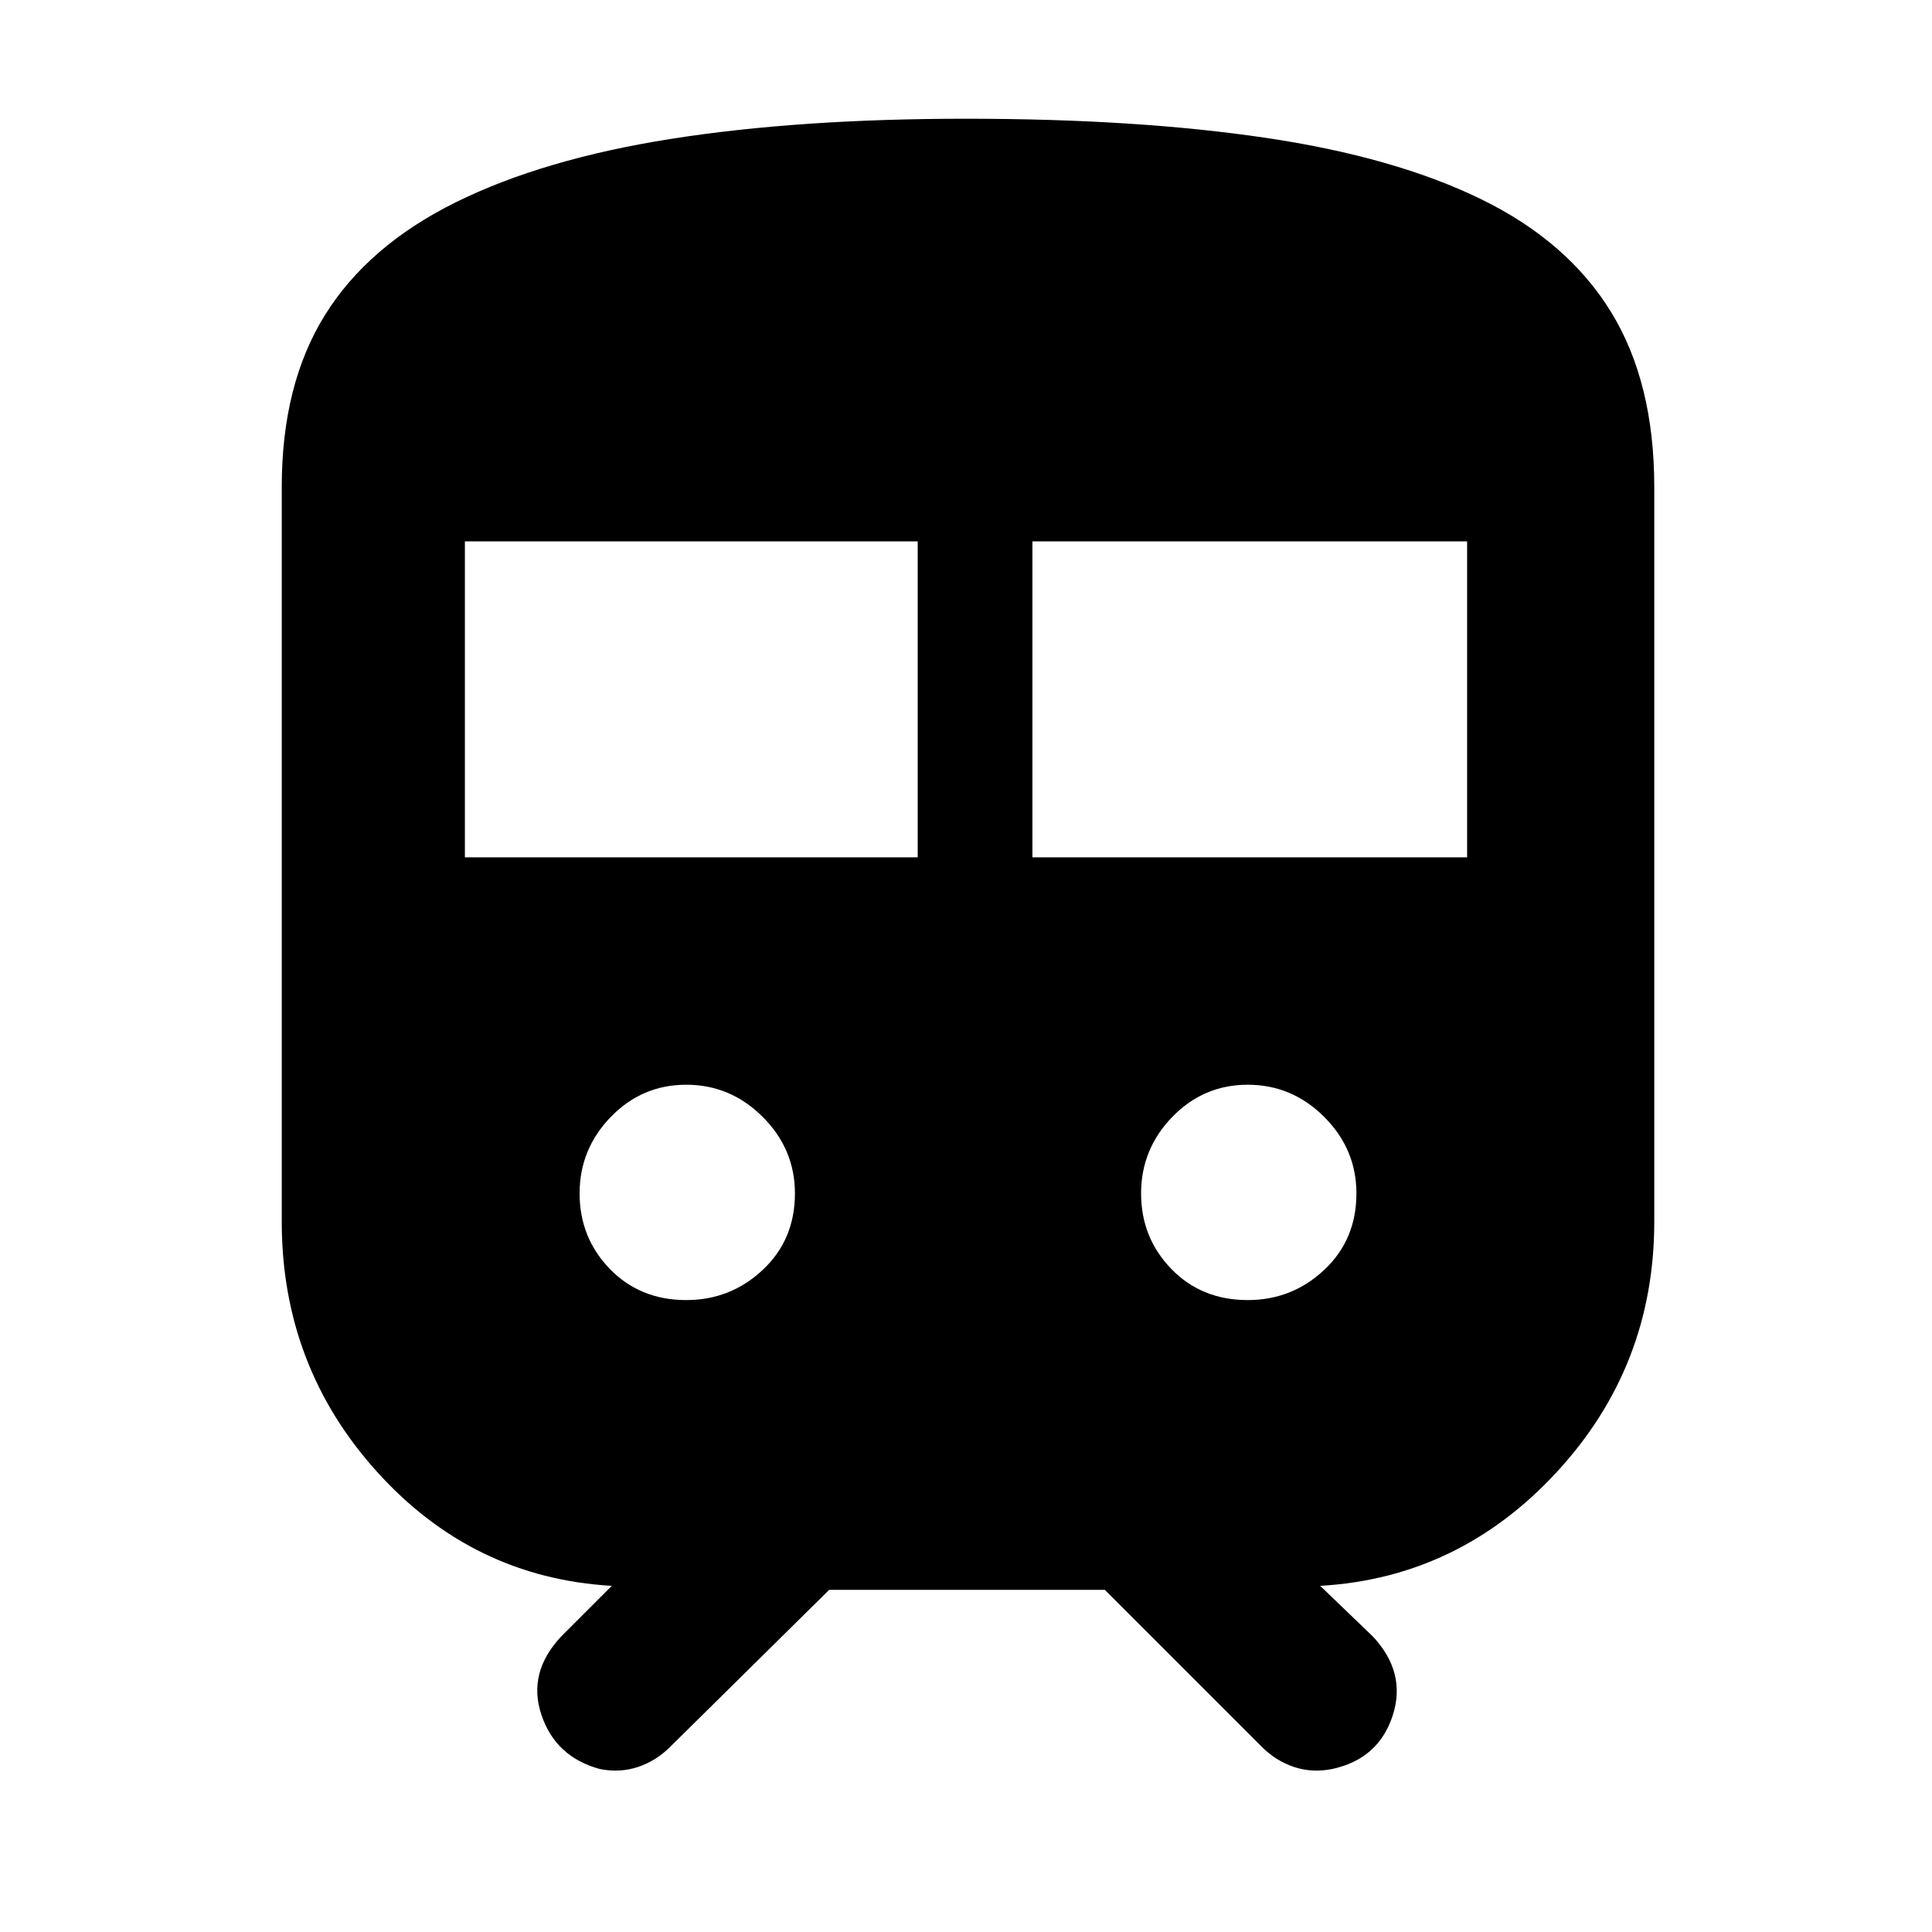 <svg xmlns="http://www.w3.org/2000/svg" height="48" width="48"><path d="M14.9 43.95Q13.8 43.65 13.45 42.6Q13.1 41.55 13.95 40.65L15.2 39.4Q11.75 39.2 9.375 36.575Q7 33.95 7 30.35V12.1Q7 9.55 8.075 7.825Q9.15 6.1 11.325 5.025Q13.5 3.95 16.675 3.45Q19.85 2.95 24 2.95Q28.25 2.95 31.45 3.425Q34.65 3.9 36.8 4.95Q38.95 6 40.025 7.75Q41.1 9.5 41.1 12.1V30.35Q41.1 33.95 38.675 36.575Q36.25 39.2 32.8 39.4L34.1 40.65Q34.95 41.55 34.6 42.625Q34.25 43.7 33.1 43.95Q32.6 44.05 32.15 43.9Q31.7 43.75 31.35 43.4L27.45 39.5H20.6L16.65 43.4Q16.3 43.75 15.85 43.9Q15.4 44.05 14.9 43.95ZM11.55 21.3H22.8V13.45H11.55ZM25.65 21.3H36.45V13.45H25.65ZM17.05 32.3Q18.15 32.3 18.95 31.55Q19.75 30.8 19.75 29.65Q19.75 28.55 18.95 27.75Q18.15 26.95 17.05 26.95Q15.95 26.95 15.175 27.75Q14.4 28.55 14.4 29.65Q14.4 30.75 15.15 31.525Q15.9 32.3 17.05 32.3ZM31 32.3Q32.1 32.3 32.9 31.55Q33.7 30.8 33.7 29.65Q33.7 28.55 32.9 27.75Q32.1 26.95 31 26.95Q29.9 26.95 29.125 27.75Q28.35 28.55 28.35 29.65Q28.35 30.75 29.1 31.525Q29.85 32.3 31 32.3Z"/></svg>